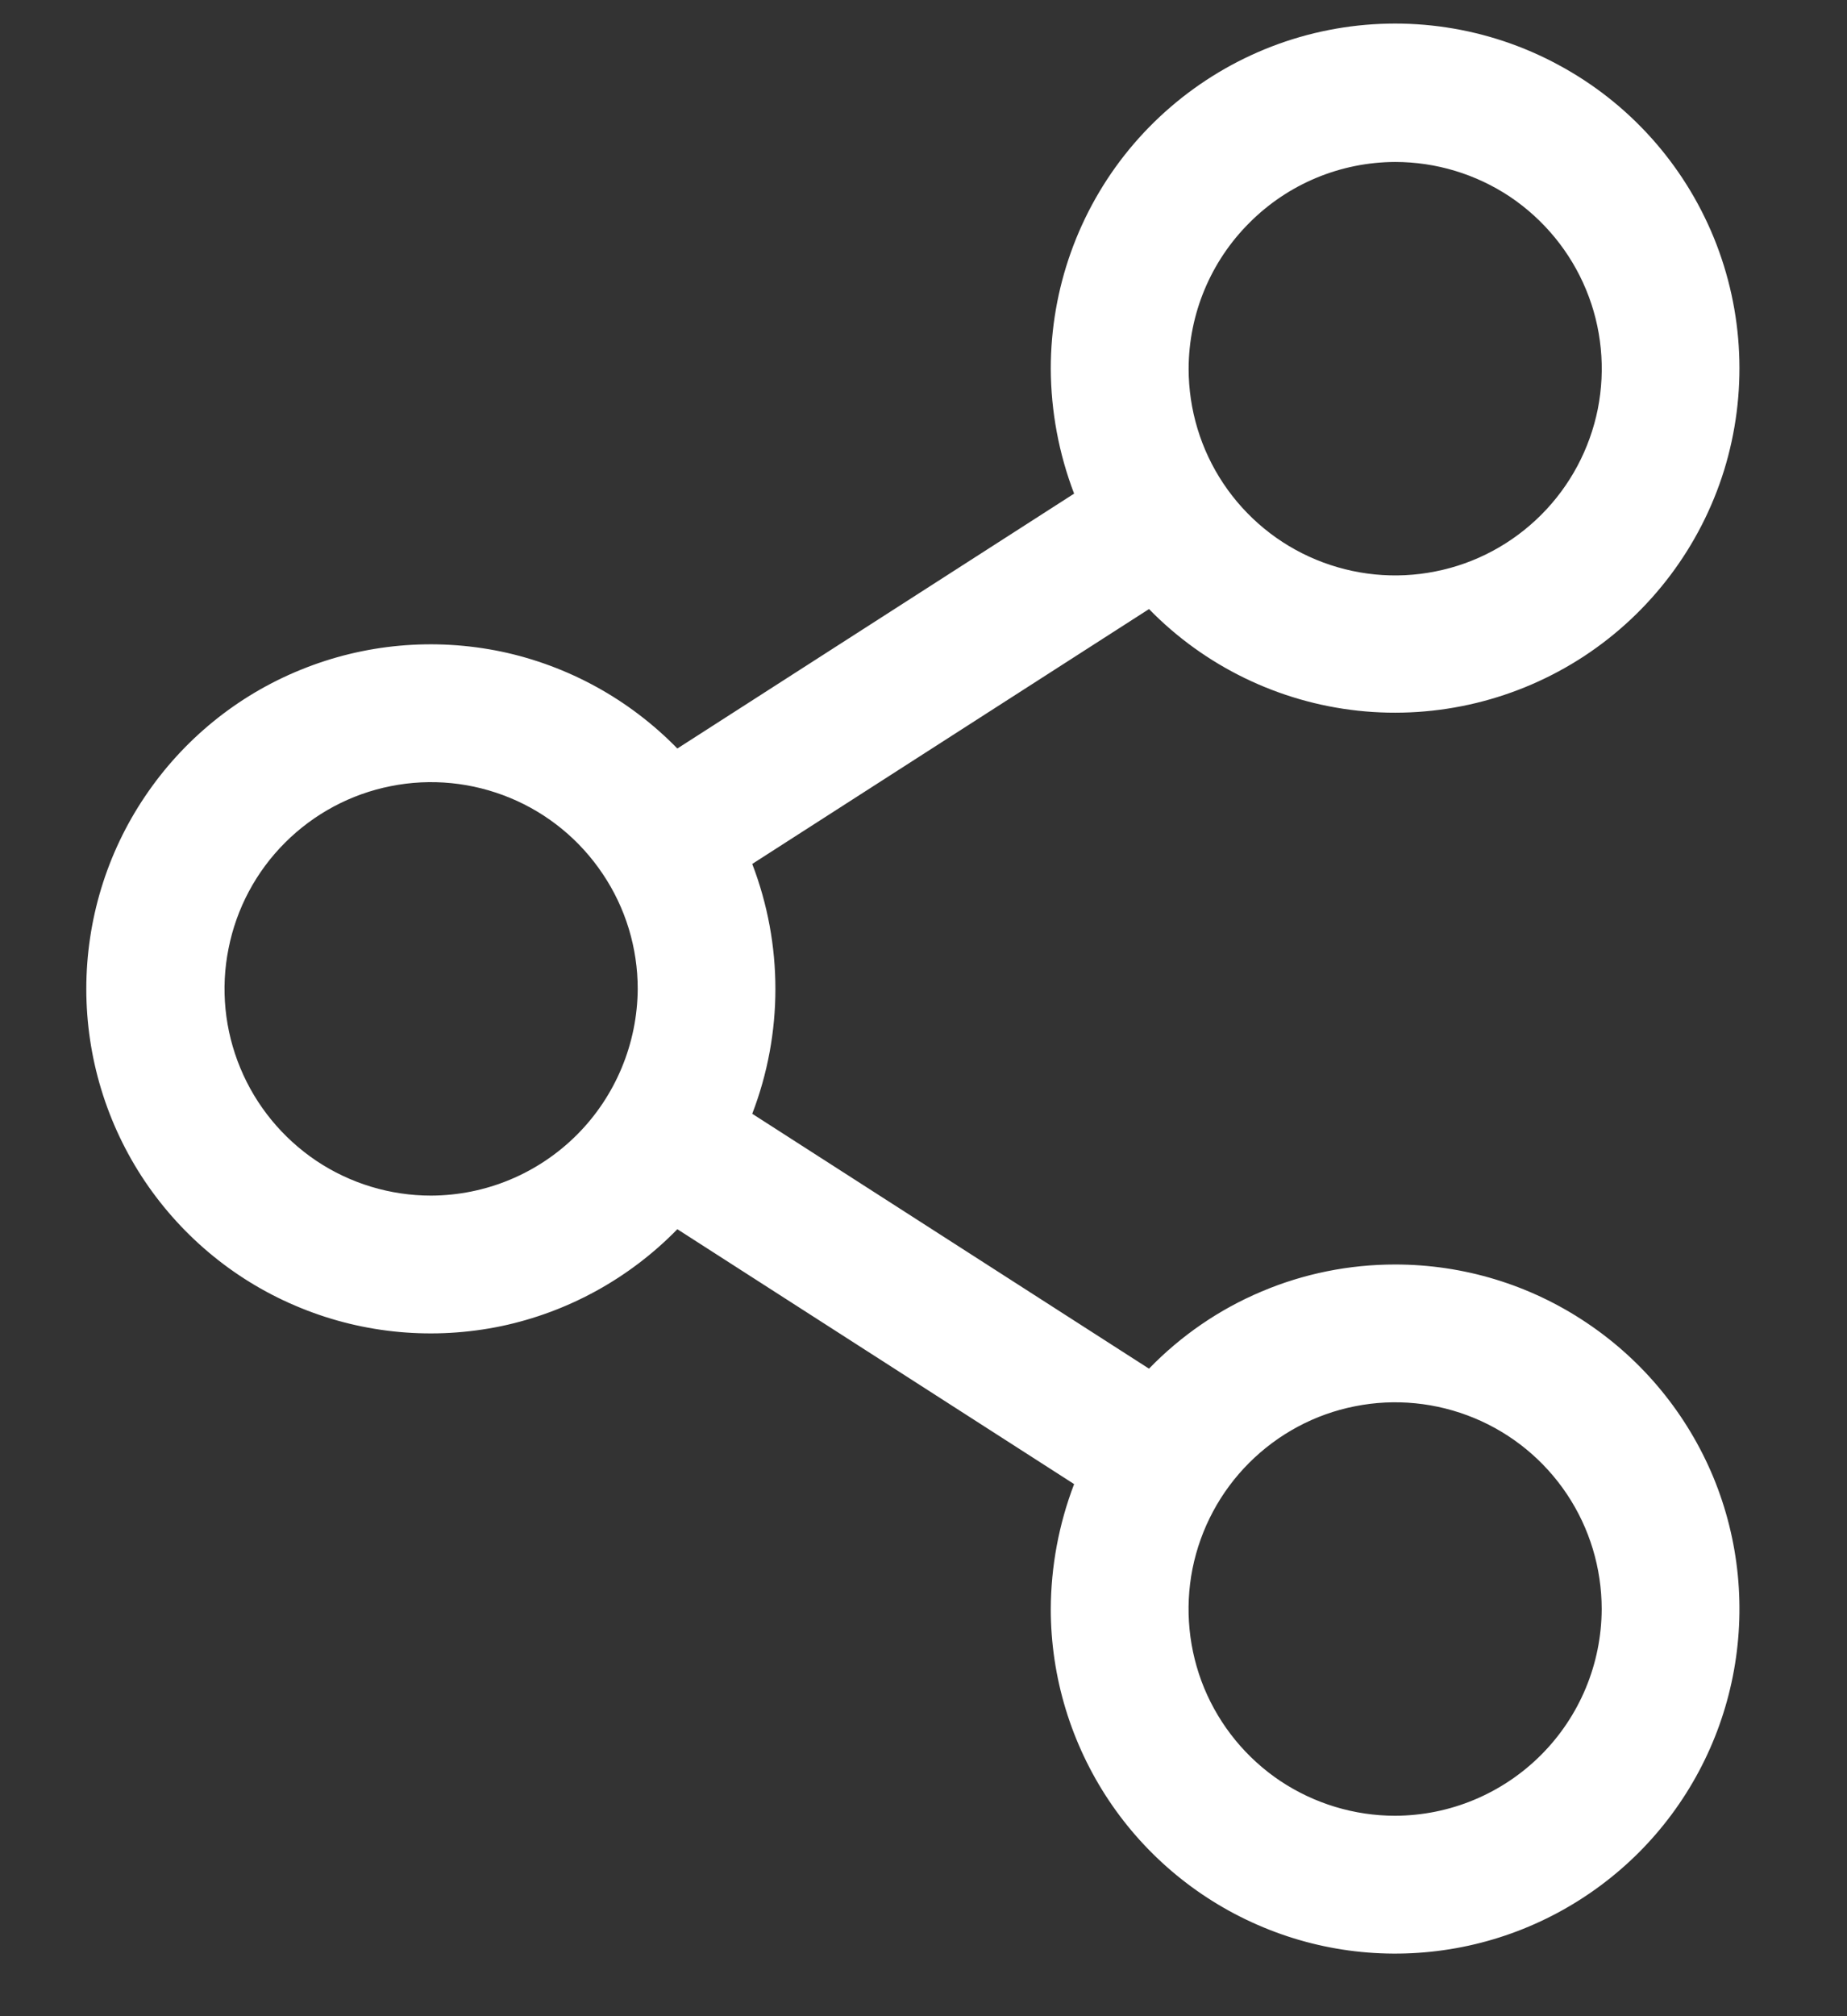 <svg width="11" height="12" viewBox="0 0 11 12" fill="none" xmlns="http://www.w3.org/2000/svg">
<rect x="0" y="0" width="11" height="12" fill="#333333" stroke="none"/>
<path d="M8.309 7.526C8.036 7.526 7.765 7.58 7.513 7.687C7.261 7.793 7.033 7.95 6.843 8.146L4.48 6.629C4.664 6.151 4.664 5.621 4.48 5.142L6.843 3.625C7.175 3.965 7.616 4.179 8.088 4.23C8.561 4.281 9.037 4.166 9.435 3.905C9.832 3.644 10.127 3.253 10.268 2.799C10.408 2.345 10.387 1.856 10.207 1.415C10.027 0.975 9.7 0.611 9.281 0.386C8.863 0.16 8.379 0.087 7.912 0.179C7.446 0.271 7.026 0.523 6.724 0.89C6.422 1.258 6.258 1.719 6.258 2.194C6.259 2.448 6.306 2.7 6.397 2.938L4.034 4.455C3.749 4.163 3.384 3.962 2.985 3.878C2.585 3.795 2.17 3.832 1.792 3.986C1.414 4.139 1.091 4.402 0.863 4.741C0.635 5.079 0.514 5.478 0.514 5.886C0.514 6.293 0.635 6.692 0.863 7.031C1.091 7.369 1.414 7.632 1.792 7.785C2.17 7.939 2.585 7.976 2.985 7.893C3.384 7.809 3.749 7.608 4.034 7.316L6.397 8.833C6.306 9.071 6.259 9.323 6.258 9.577C6.258 9.982 6.379 10.379 6.604 10.716C6.829 11.053 7.15 11.316 7.524 11.471C7.899 11.627 8.311 11.667 8.709 11.588C9.107 11.509 9.472 11.313 9.759 11.027C10.046 10.74 10.241 10.375 10.32 9.977C10.399 9.579 10.359 9.167 10.204 8.792C10.048 8.417 9.785 8.097 9.448 7.872C9.111 7.646 8.715 7.526 8.309 7.526ZM8.309 0.964C8.552 0.964 8.79 1.036 8.993 1.171C9.195 1.307 9.353 1.499 9.446 1.724C9.539 1.948 9.563 2.196 9.516 2.434C9.468 2.673 9.351 2.892 9.179 3.064C9.007 3.236 8.788 3.354 8.549 3.401C8.31 3.449 8.063 3.424 7.838 3.331C7.613 3.238 7.421 3.08 7.286 2.878C7.151 2.676 7.079 2.438 7.079 2.194C7.08 1.868 7.21 1.556 7.441 1.326C7.671 1.095 7.983 0.965 8.309 0.964ZM2.567 7.116C2.324 7.116 2.086 7.044 1.884 6.909C1.682 6.773 1.524 6.581 1.431 6.356C1.338 6.132 1.313 5.884 1.361 5.646C1.408 5.407 1.525 5.188 1.697 5.016C1.87 4.843 2.089 4.726 2.327 4.679C2.566 4.631 2.813 4.656 3.038 4.749C3.263 4.842 3.455 5 3.59 5.202C3.726 5.404 3.798 5.642 3.798 5.886C3.796 6.211 3.666 6.524 3.436 6.754C3.205 6.985 2.893 7.115 2.567 7.116ZM8.309 10.807C8.066 10.807 7.828 10.735 7.625 10.6C7.423 10.465 7.265 10.272 7.172 10.048C7.079 9.823 7.055 9.575 7.102 9.337C7.15 9.098 7.267 8.879 7.439 8.707C7.611 8.535 7.83 8.417 8.069 8.37C8.308 8.322 8.555 8.347 8.78 8.44C9.005 8.533 9.197 8.691 9.332 8.893C9.467 9.095 9.539 9.333 9.539 9.577C9.538 9.903 9.408 10.215 9.178 10.445C8.947 10.676 8.635 10.806 8.309 10.807Z" fill="white"/>
</svg>
